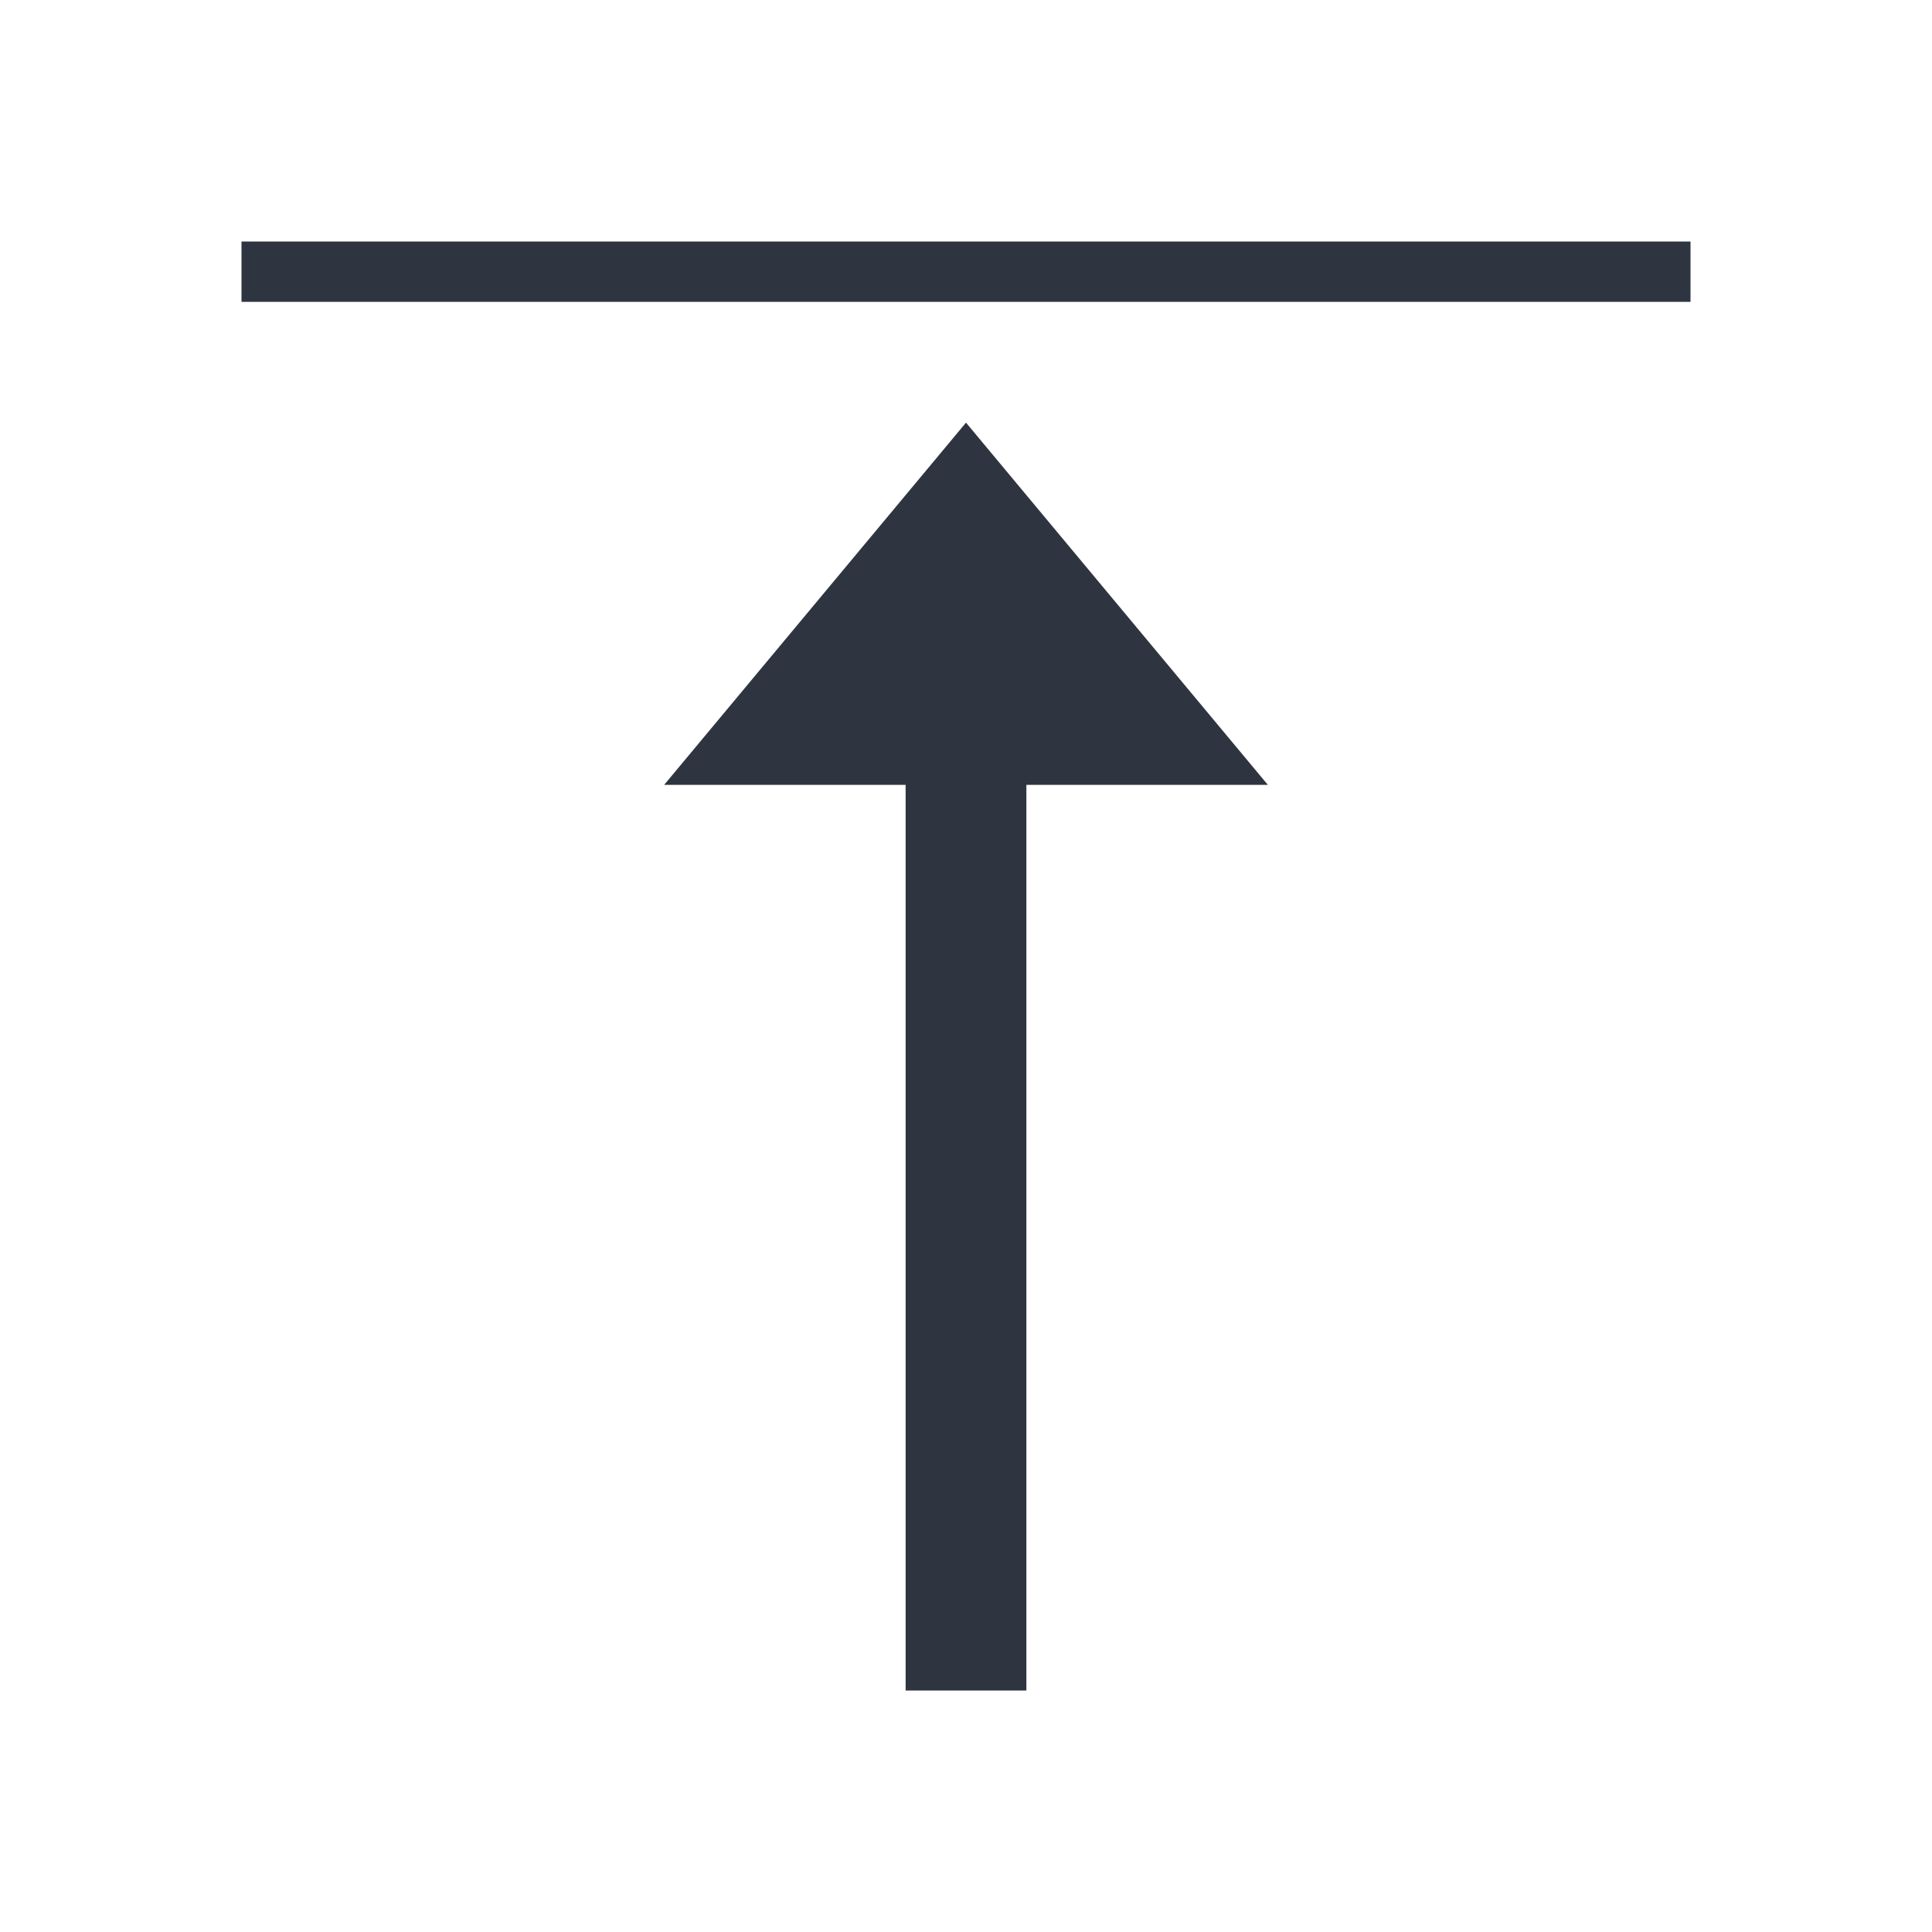 <svg viewBox="0 0 32 32" xmlns="http://www.w3.org/2000/svg">
 <defs>
  <style type="text/css">.ColorScheme-Text {
        color:#2e3440;
      }</style>
 </defs>
 <path class="ColorScheme-Text" d="m4 4v1h24v-1h-24zm12 3-5 6h4v15h2v-15h4l-5-6z" fill="currentColor"/>
</svg>
